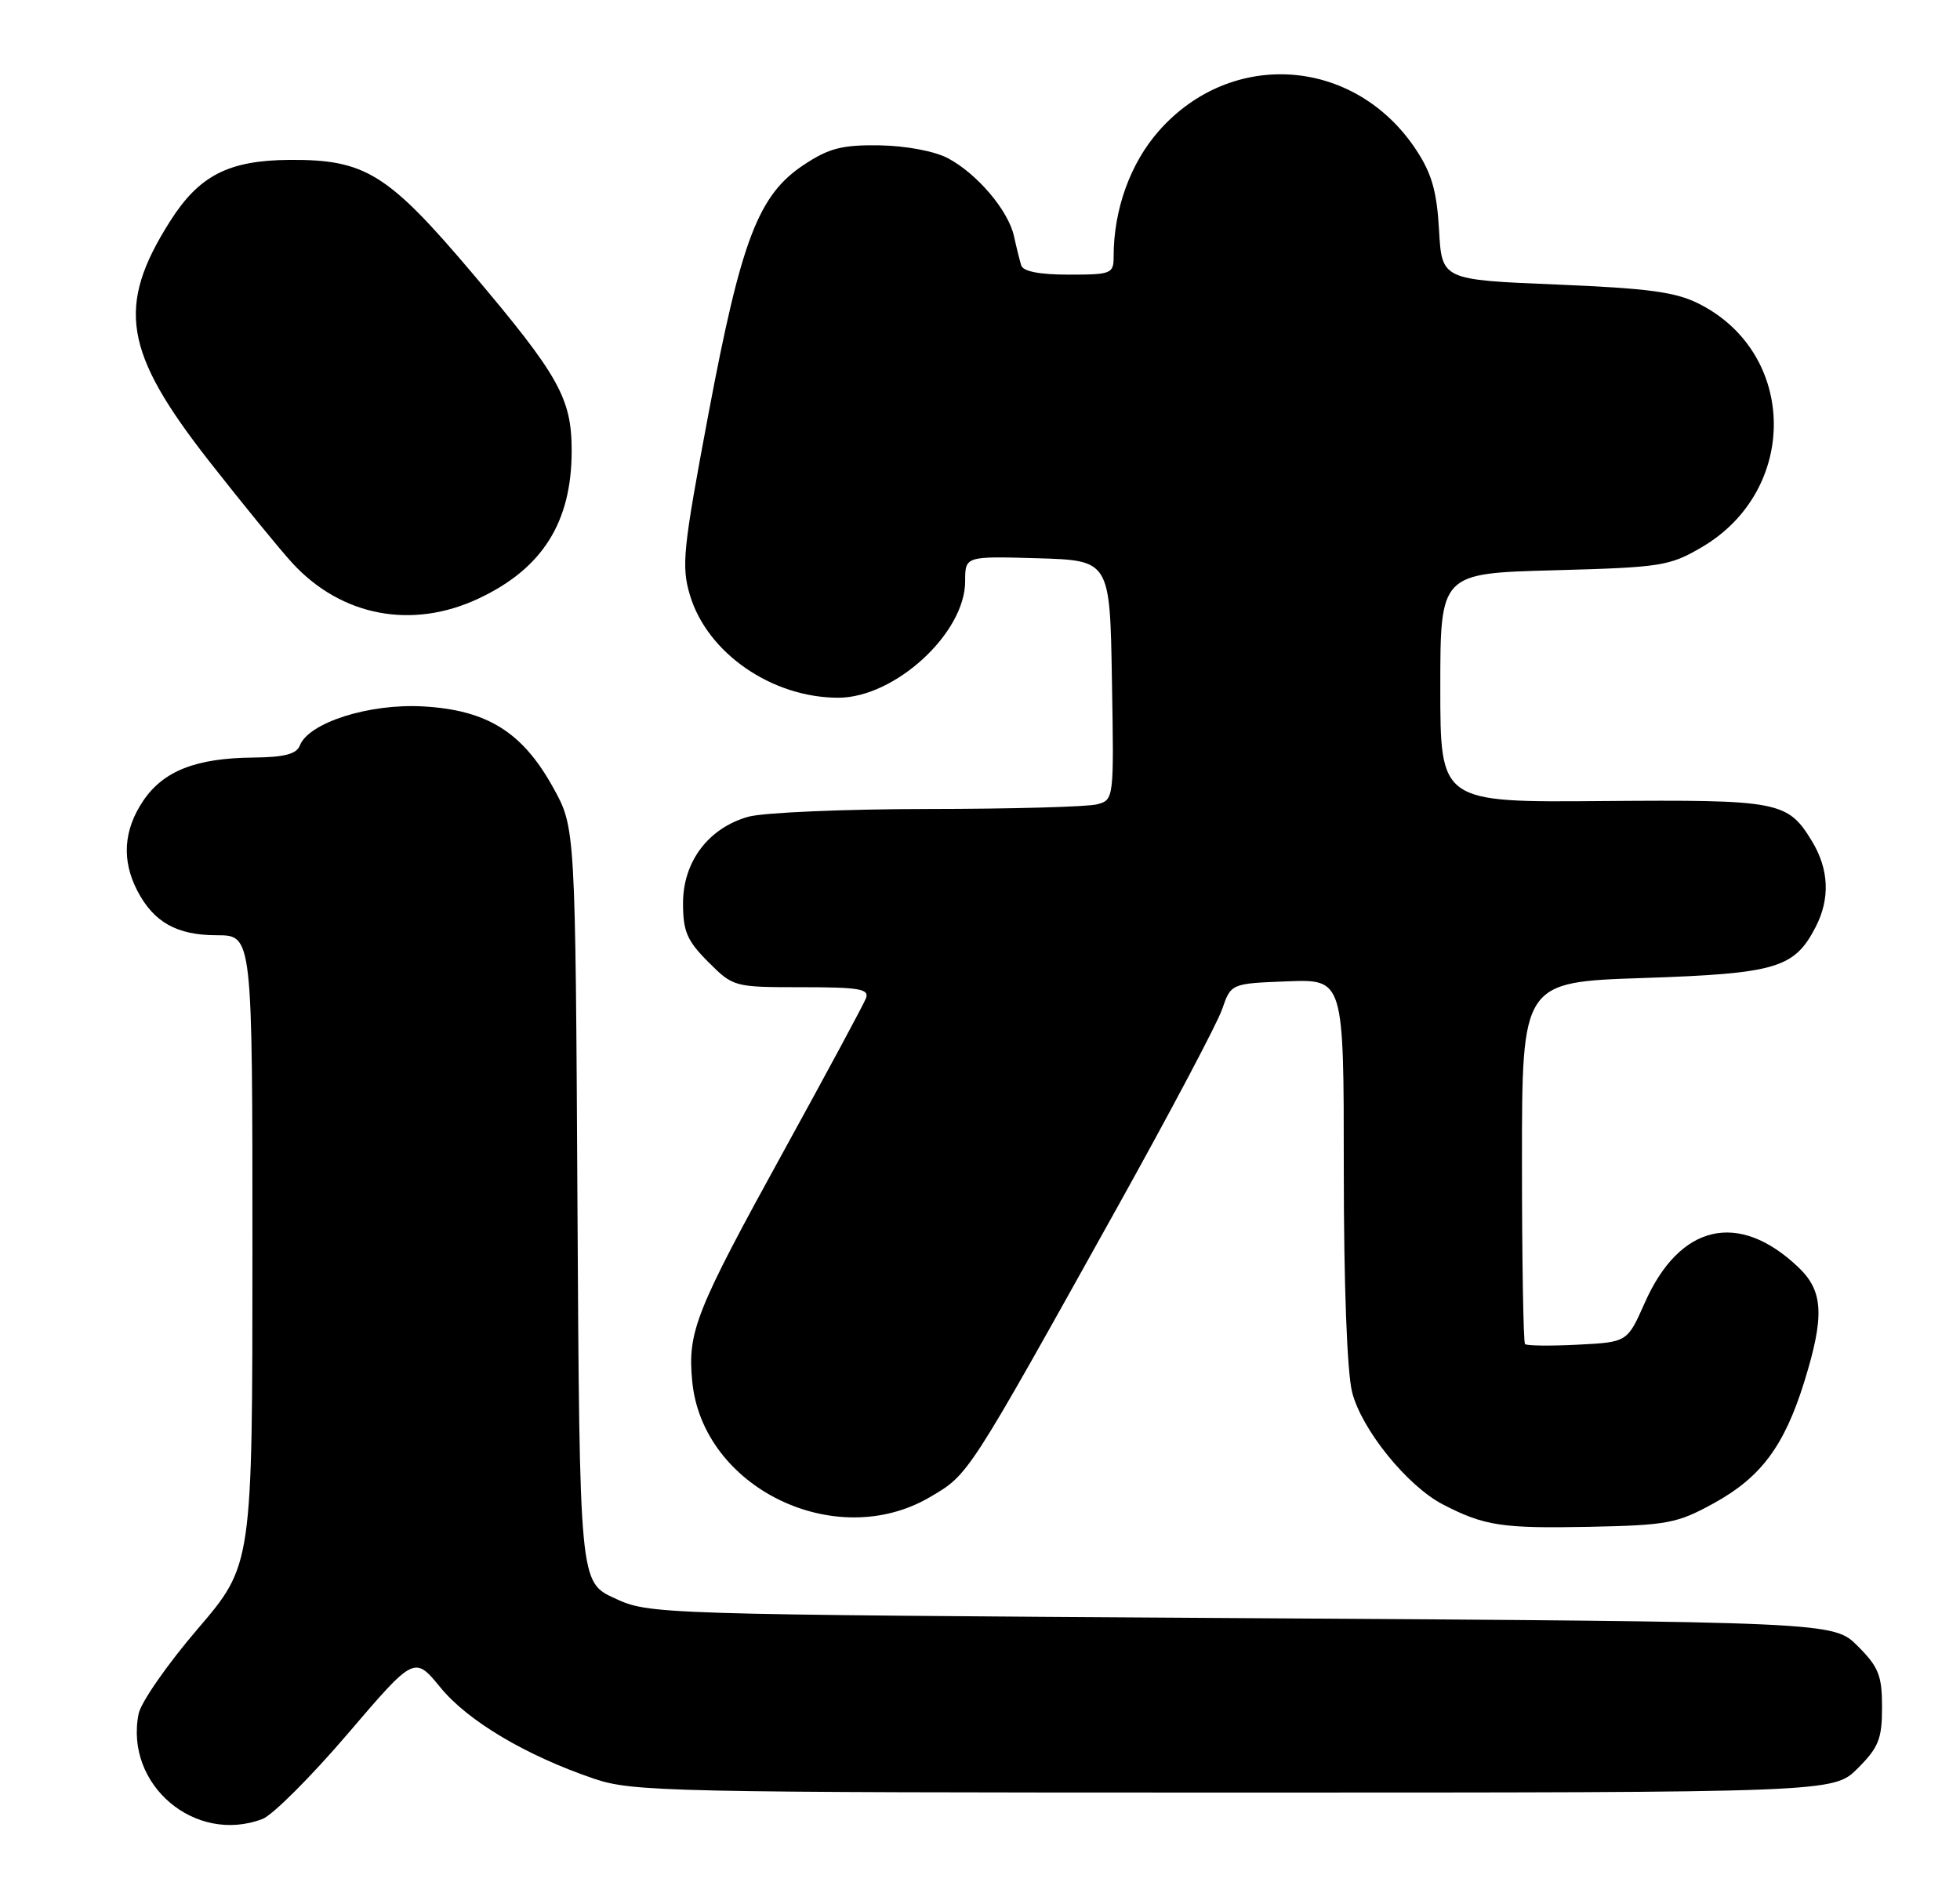 <?xml version="1.0" encoding="UTF-8" standalone="no"?>
<!DOCTYPE svg PUBLIC "-//W3C//DTD SVG 1.1//EN" "http://www.w3.org/Graphics/SVG/1.1/DTD/svg11.dtd" >
<svg xmlns="http://www.w3.org/2000/svg" xmlns:xlink="http://www.w3.org/1999/xlink" version="1.1" viewBox="0 0 264 256">
 <g >
 <path fill="currentColor"
d=" M 35.35 245.06 C 36.72 244.54 41.88 239.38 46.83 233.59 C 55.82 223.07 55.82 223.07 59.33 227.35 C 63.03 231.87 70.84 236.51 80.00 239.63 C 85.20 241.40 89.96 241.50 166.23 241.50 C 246.96 241.50 246.96 241.50 250.23 238.23 C 253.04 235.42 253.50 234.27 253.50 230.00 C 253.50 225.73 253.04 224.58 250.23 221.77 C 246.96 218.50 246.96 218.50 167.23 218.00 C 87.95 217.50 87.47 217.49 82.78 215.32 C 78.07 213.14 78.07 213.14 77.78 162.32 C 77.50 111.50 77.50 111.50 74.51 106.11 C 70.37 98.62 65.62 95.66 56.99 95.17 C 49.73 94.76 41.57 97.35 40.38 100.45 C 39.94 101.59 38.28 102.02 34.14 102.06 C 26.38 102.13 22.00 103.86 19.28 107.90 C 16.64 111.83 16.37 115.89 18.49 119.99 C 20.70 124.25 23.82 126.00 29.22 126.00 C 34.00 126.00 34.00 126.00 34.00 168.42 C 34.00 210.84 34.00 210.84 26.62 219.46 C 22.56 224.20 18.98 229.34 18.67 230.89 C 16.76 240.44 26.27 248.51 35.35 245.06 Z  M 230.86 202.51 C 237.20 199.02 240.34 194.80 243.03 186.14 C 245.77 177.31 245.60 173.95 242.25 170.75 C 234.19 163.06 226.23 164.90 221.53 175.54 C 219.19 180.82 219.19 180.82 212.51 181.16 C 208.83 181.35 205.64 181.31 205.41 181.08 C 205.19 180.85 205.00 169.78 205.00 156.48 C 205.00 132.30 205.00 132.30 221.37 131.76 C 239.24 131.16 241.69 130.44 244.55 124.90 C 246.53 121.07 246.36 117.11 244.05 113.31 C 240.78 107.94 239.64 107.73 215.83 107.92 C 194.00 108.10 194.00 108.10 194.00 92.67 C 194.00 77.24 194.00 77.24 209.30 76.83 C 223.75 76.44 224.86 76.27 229.22 73.72 C 242.29 66.06 242.12 47.69 228.91 40.96 C 225.74 39.34 222.15 38.85 209.61 38.33 C 194.21 37.70 194.21 37.70 193.83 30.99 C 193.53 25.76 192.85 23.37 190.72 20.15 C 182.49 7.72 165.88 6.52 156.09 17.64 C 152.24 22.00 150.00 28.24 150.00 34.55 C 150.00 36.88 149.70 37.00 143.97 37.00 C 140.02 37.00 137.80 36.57 137.55 35.75 C 137.34 35.06 136.90 33.30 136.58 31.83 C 135.82 28.35 131.58 23.36 127.63 21.29 C 125.81 20.35 121.95 19.63 118.43 19.58 C 113.42 19.51 111.64 19.97 108.28 22.20 C 102.15 26.25 99.85 32.26 95.44 55.68 C 91.99 74.02 91.76 76.26 92.93 80.18 C 95.26 87.98 103.96 94.00 112.91 94.00 C 120.52 94.00 130.00 85.31 130.00 78.31 C 130.00 74.93 130.00 74.93 139.75 75.21 C 149.50 75.50 149.50 75.50 149.77 91.63 C 150.05 107.66 150.04 107.76 147.77 108.36 C 146.52 108.70 136.28 108.98 125.00 108.99 C 113.72 109.00 102.84 109.47 100.81 110.03 C 95.44 111.53 92.00 116.07 92.00 121.68 C 92.00 125.49 92.54 126.74 95.40 129.60 C 98.77 132.97 98.87 133.00 108.01 133.00 C 115.77 133.00 117.12 133.24 116.64 134.49 C 116.32 135.32 111.36 144.53 105.62 154.97 C 93.68 176.67 92.59 179.40 93.24 186.10 C 94.61 200.43 112.52 209.16 125.23 201.71 C 130.51 198.61 130.18 199.14 150.58 162.50 C 157.62 149.85 163.93 137.93 164.60 136.00 C 165.81 132.50 165.81 132.50 173.40 132.21 C 181.00 131.92 181.00 131.92 181.00 157.52 C 181.00 173.05 181.44 184.86 182.12 187.55 C 183.38 192.57 189.55 200.20 194.36 202.69 C 199.93 205.57 202.32 205.93 214.00 205.70 C 224.64 205.48 225.90 205.24 230.86 202.51 Z  M 64.50 80.62 C 73.08 76.58 77.00 70.34 77.00 60.74 C 77.00 53.66 75.31 50.64 63.62 36.81 C 52.24 23.37 49.20 21.48 39.03 21.54 C 30.79 21.60 26.83 23.63 22.92 29.79 C 15.63 41.28 16.64 47.41 28.24 62.22 C 32.67 67.87 37.69 74.02 39.39 75.87 C 46.00 83.05 55.54 84.85 64.50 80.62 Z "/>
</g>
</svg>